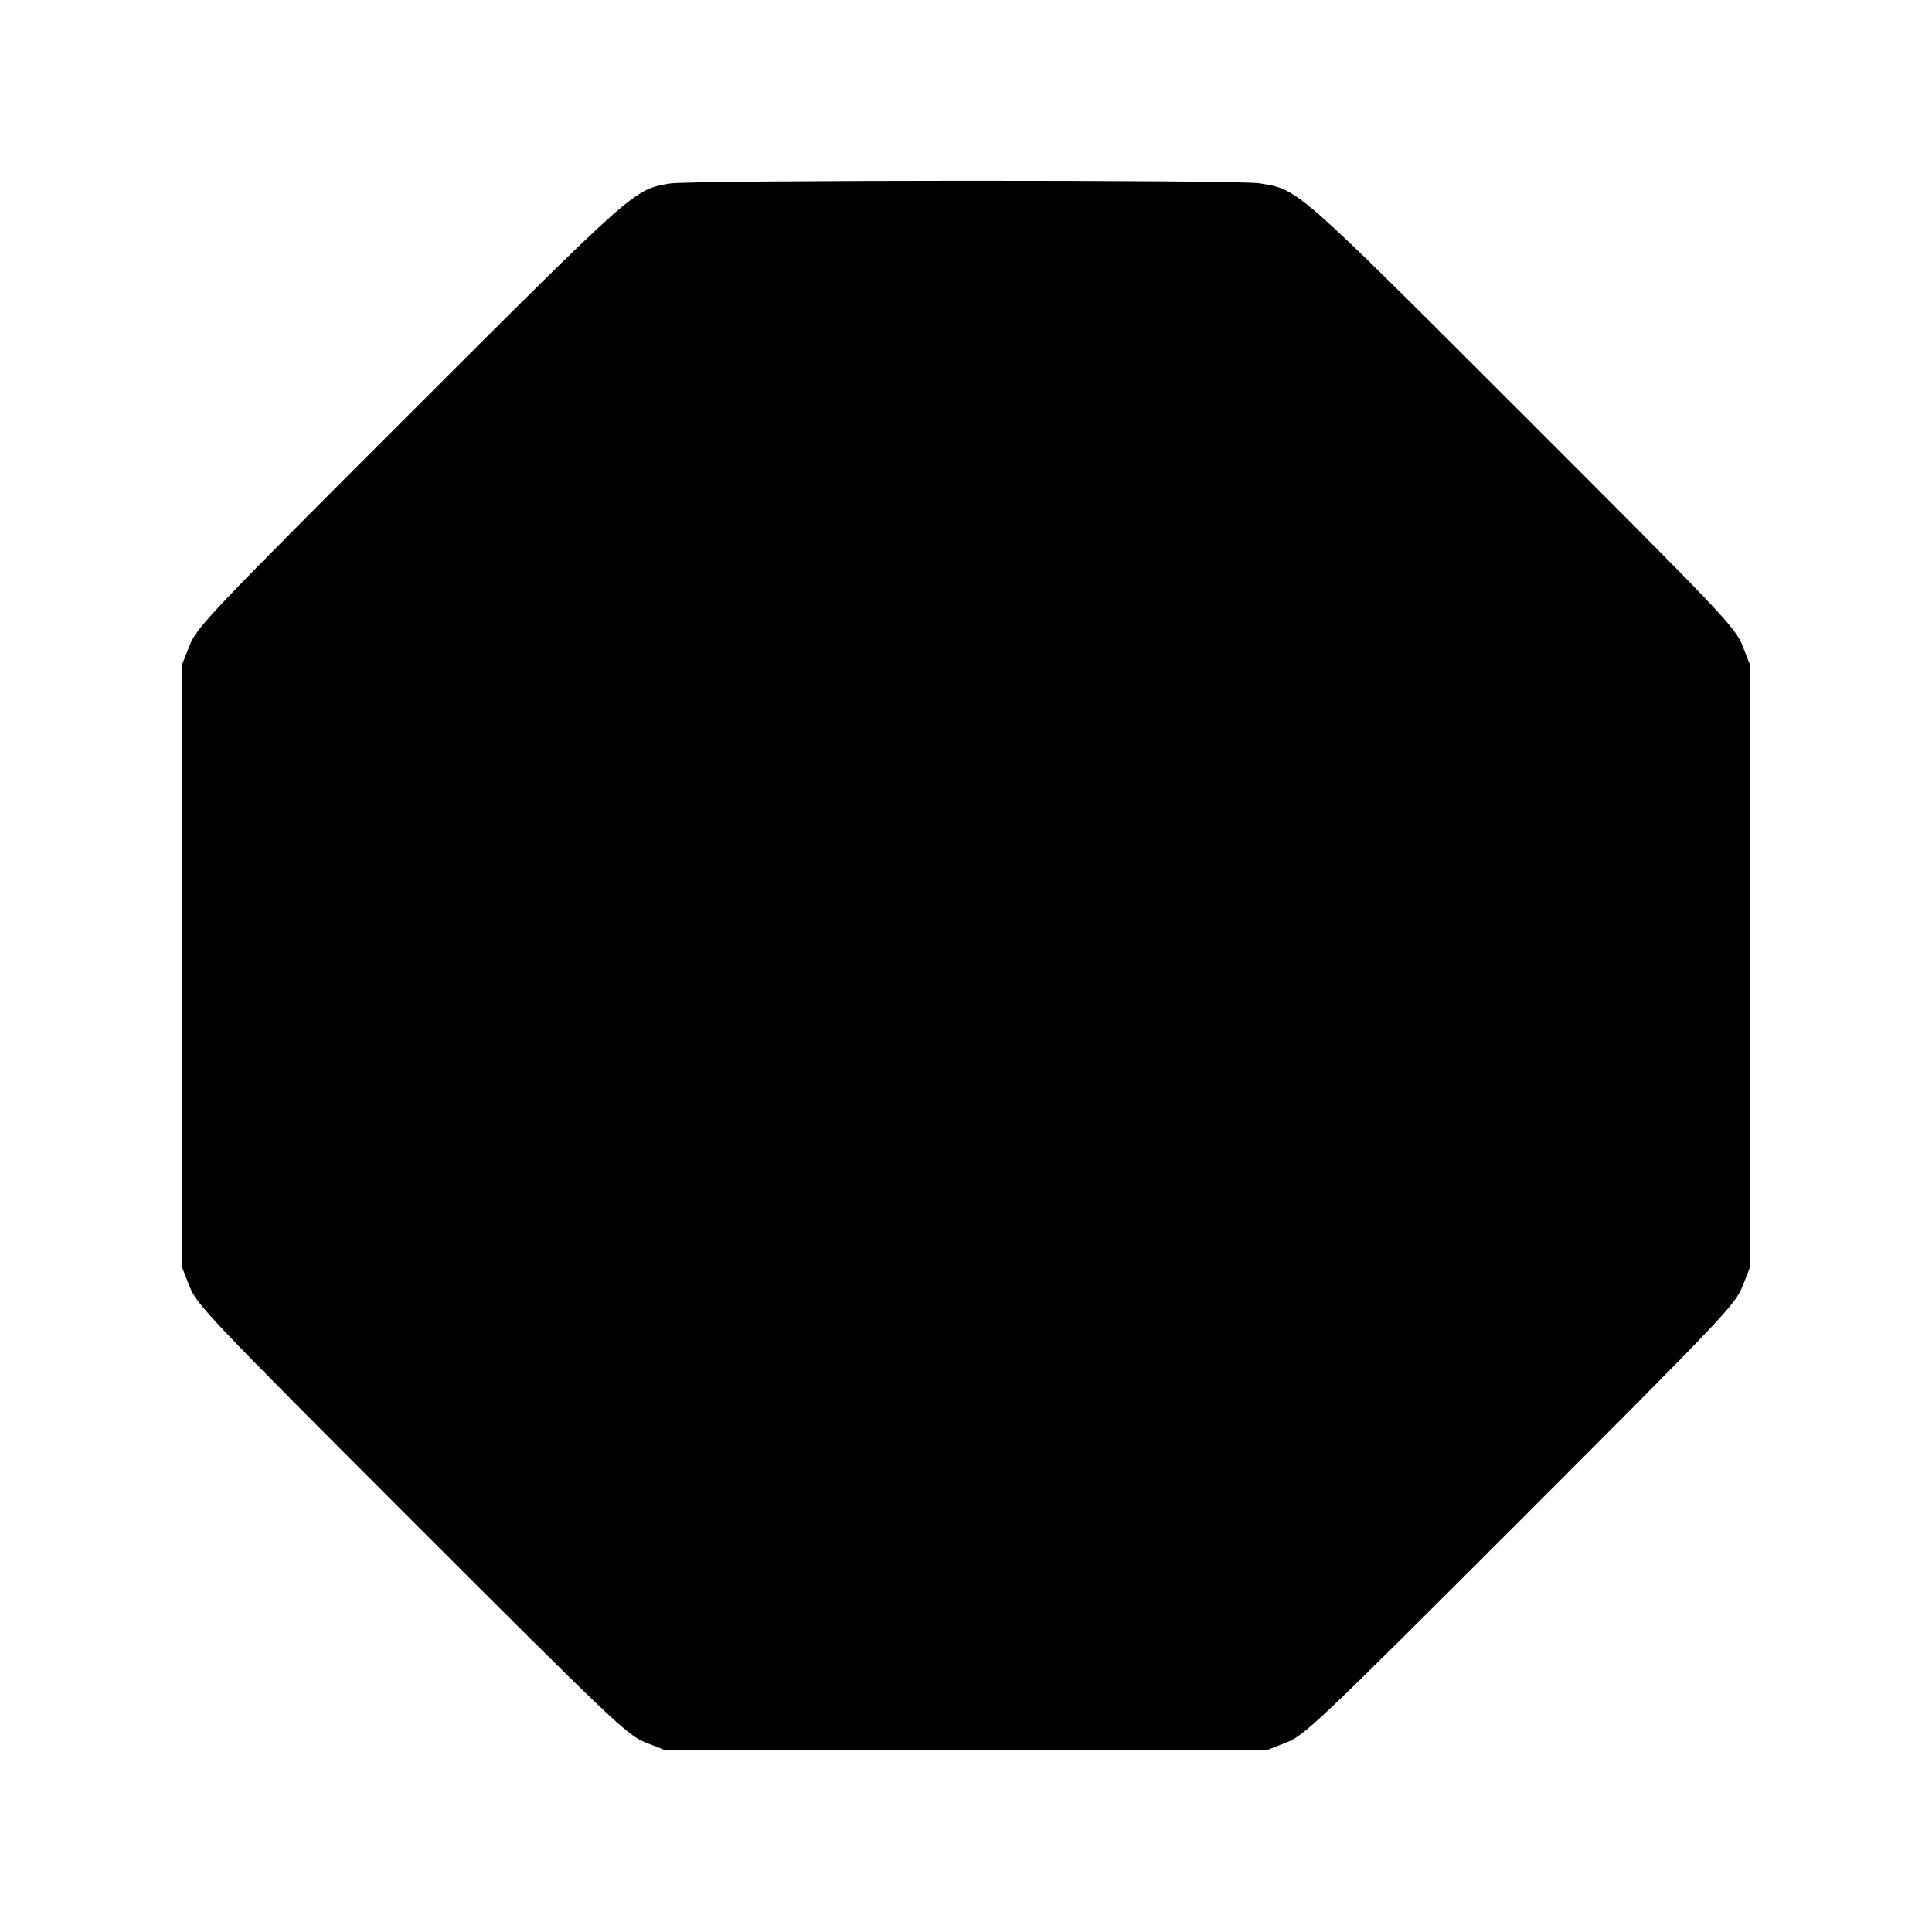 <svg fill="currentColor" viewBox="0 0 256 256" xmlns="http://www.w3.org/2000/svg"><path d="M88.741 24.320 C 83.982 25.128,84.245 24.895,54.341 54.783 C 27.702 81.407,26.065 83.130,25.114 85.547 L 24.107 88.107 24.107 128.000 L 24.107 167.893 25.114 170.453 C 26.065 172.870,27.715 174.607,54.554 201.446 C 81.393 228.285,83.130 229.935,85.547 230.886 L 88.107 231.893 128.000 231.893 L 167.893 231.893 170.453 230.886 C 172.870 229.935,174.607 228.285,201.446 201.446 C 228.285 174.607,229.935 172.870,230.886 170.453 L 231.893 167.893 231.893 128.000 L 231.893 88.107 230.886 85.547 C 229.935 83.130,228.298 81.407,201.659 54.783 C 171.408 24.548,172.089 25.145,166.868 24.289 C 164.007 23.821,91.517 23.849,88.741 24.320 " stroke="none" fill-rule="evenodd"></path></svg>